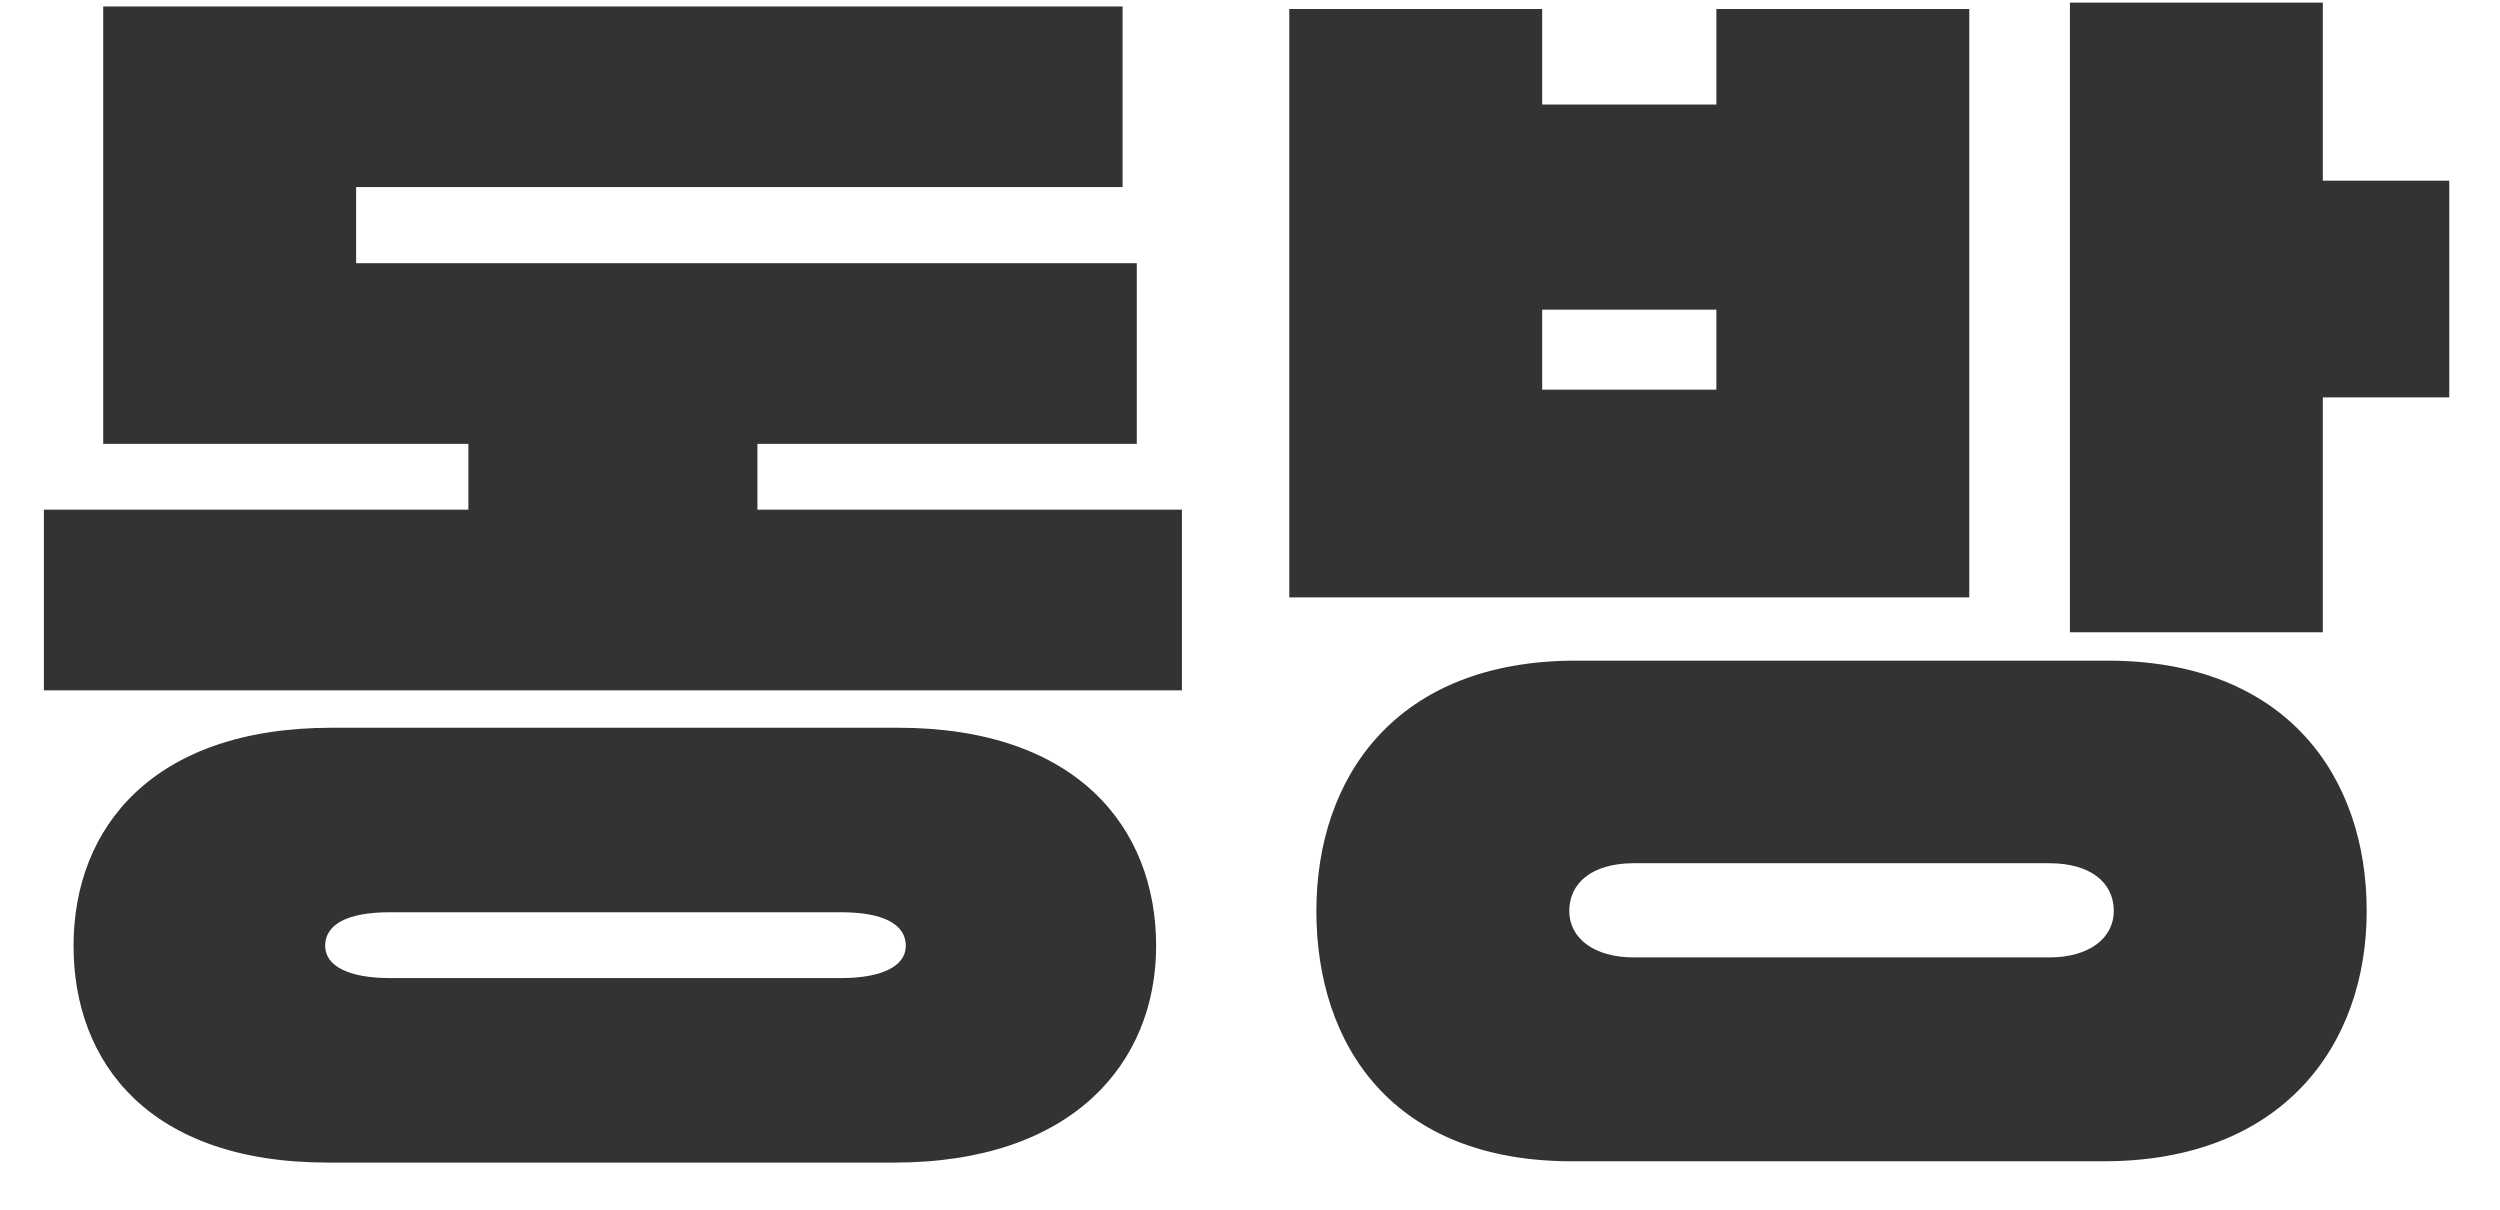 <svg width="31" height="15" viewBox="0 0 31 15" fill="none" xmlns="http://www.w3.org/2000/svg">
<path d="M14.656 8.56H0.544V6.32H5.808V5.504H1.28V0.08H13.92V2.32H4.416V3.264H14.096V5.504H9.392V6.32H14.656V8.56ZM11.088 14.416H4.064C1.856 14.416 0.912 13.184 0.912 11.728C0.912 10.256 1.904 9.024 4.112 9.024H11.136C13.344 9.024 14.336 10.256 14.336 11.728C14.336 13.184 13.296 14.416 11.088 14.416ZM10.432 11.312H4.832C4.32 11.312 4.032 11.456 4.032 11.728C4.032 11.984 4.336 12.128 4.832 12.128H10.432C10.928 12.128 11.232 11.984 11.232 11.728C11.232 11.456 10.944 11.312 10.432 11.312ZM26.083 14.4H19.491C17.267 14.4 16.323 12.96 16.323 11.296C16.323 9.632 17.315 8.192 19.539 8.192H26.131C28.355 8.192 29.347 9.632 29.347 11.296C29.347 12.96 28.307 14.4 26.083 14.4ZM24.419 7.408H15.987V0.112H19.123V1.296H21.283V0.112H24.419V7.408ZM28.803 7.84H25.667V0.032H28.803V2.24H30.371V4.928H28.803V7.84ZM25.411 10.704H20.259C19.747 10.704 19.459 10.944 19.459 11.296C19.459 11.632 19.763 11.872 20.259 11.872H25.411C25.907 11.872 26.211 11.632 26.211 11.296C26.211 10.944 25.923 10.704 25.411 10.704ZM21.283 4.832V3.84H19.123V4.832H21.283Z" fill="#333333"/>
</svg>
